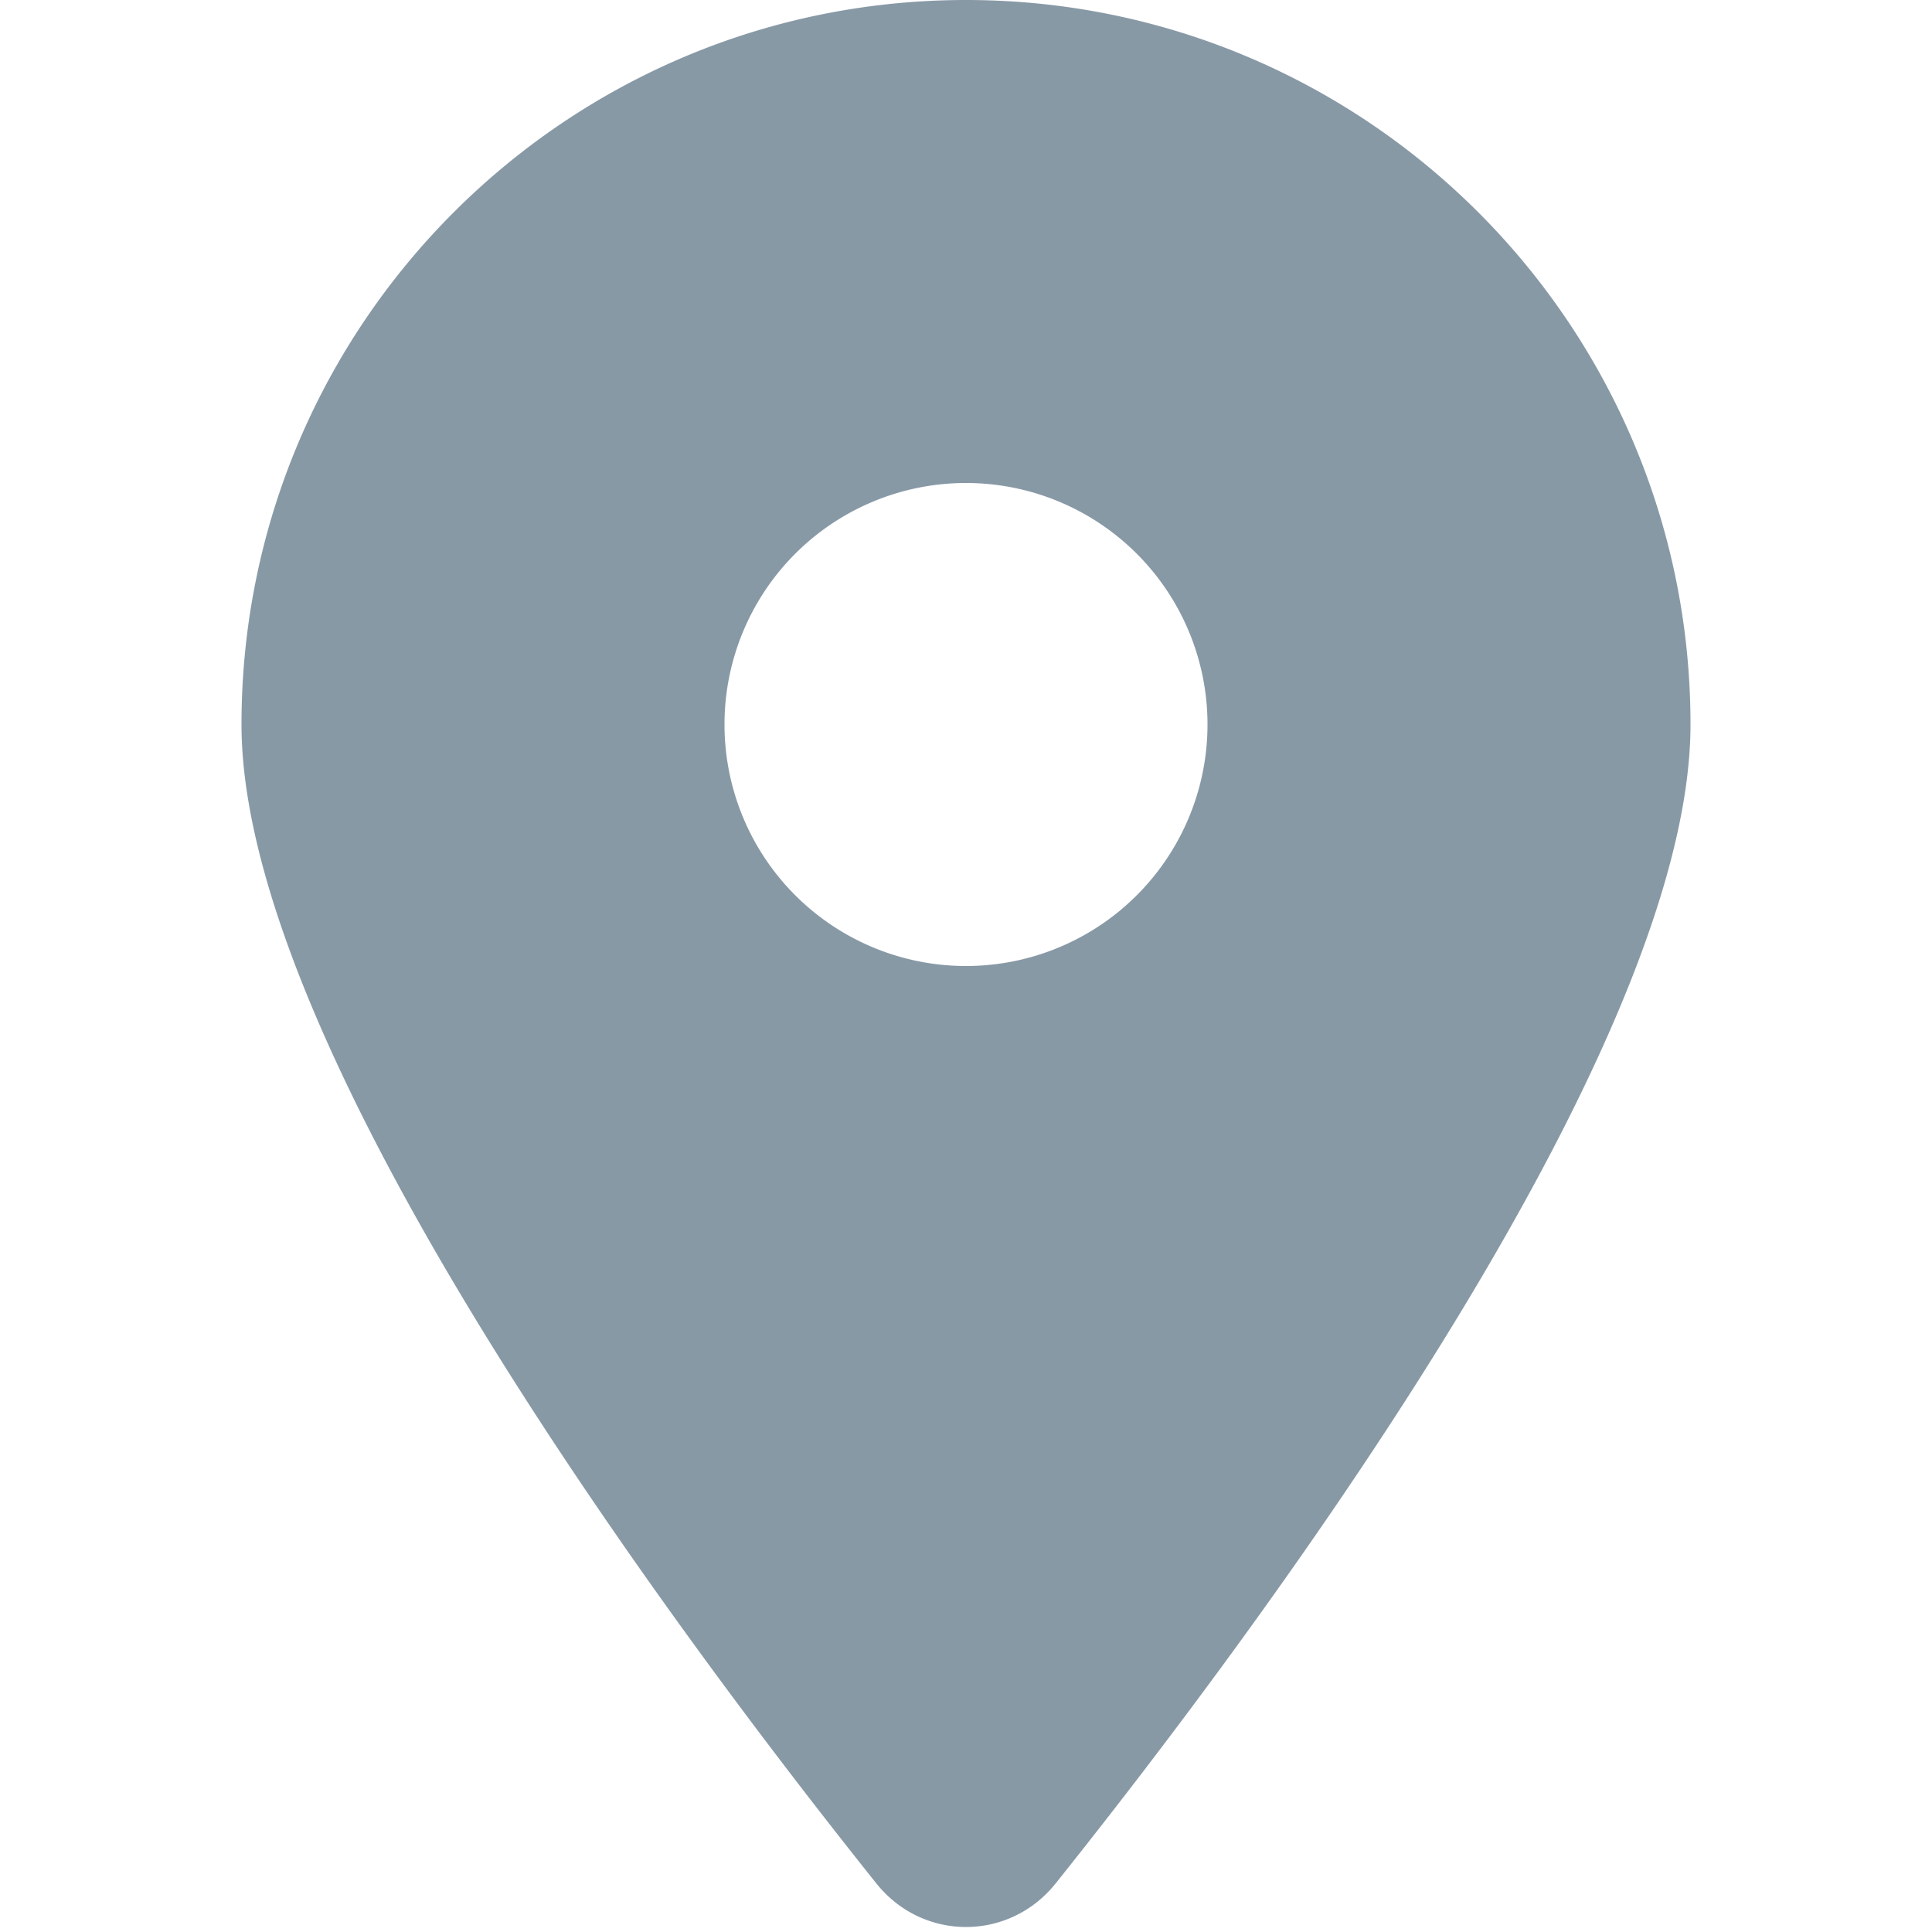 <svg xmlns="http://www.w3.org/2000/svg" viewBox="0 0 384 512" width="15px" height="15px">
    <path
            d="M215.7 499.2C267 435 384 279.4 384 192C384 86 298 0 192 0S0 86 0 192c0 87.4 117 243 168.3 307.2c12.3 15.3 35.1 15.3 47.4 0zM192 128a64 64 0 1 1 0 128 64 64 0 1 1 0-128z"
            fill="#8899A6"
    />
</svg>